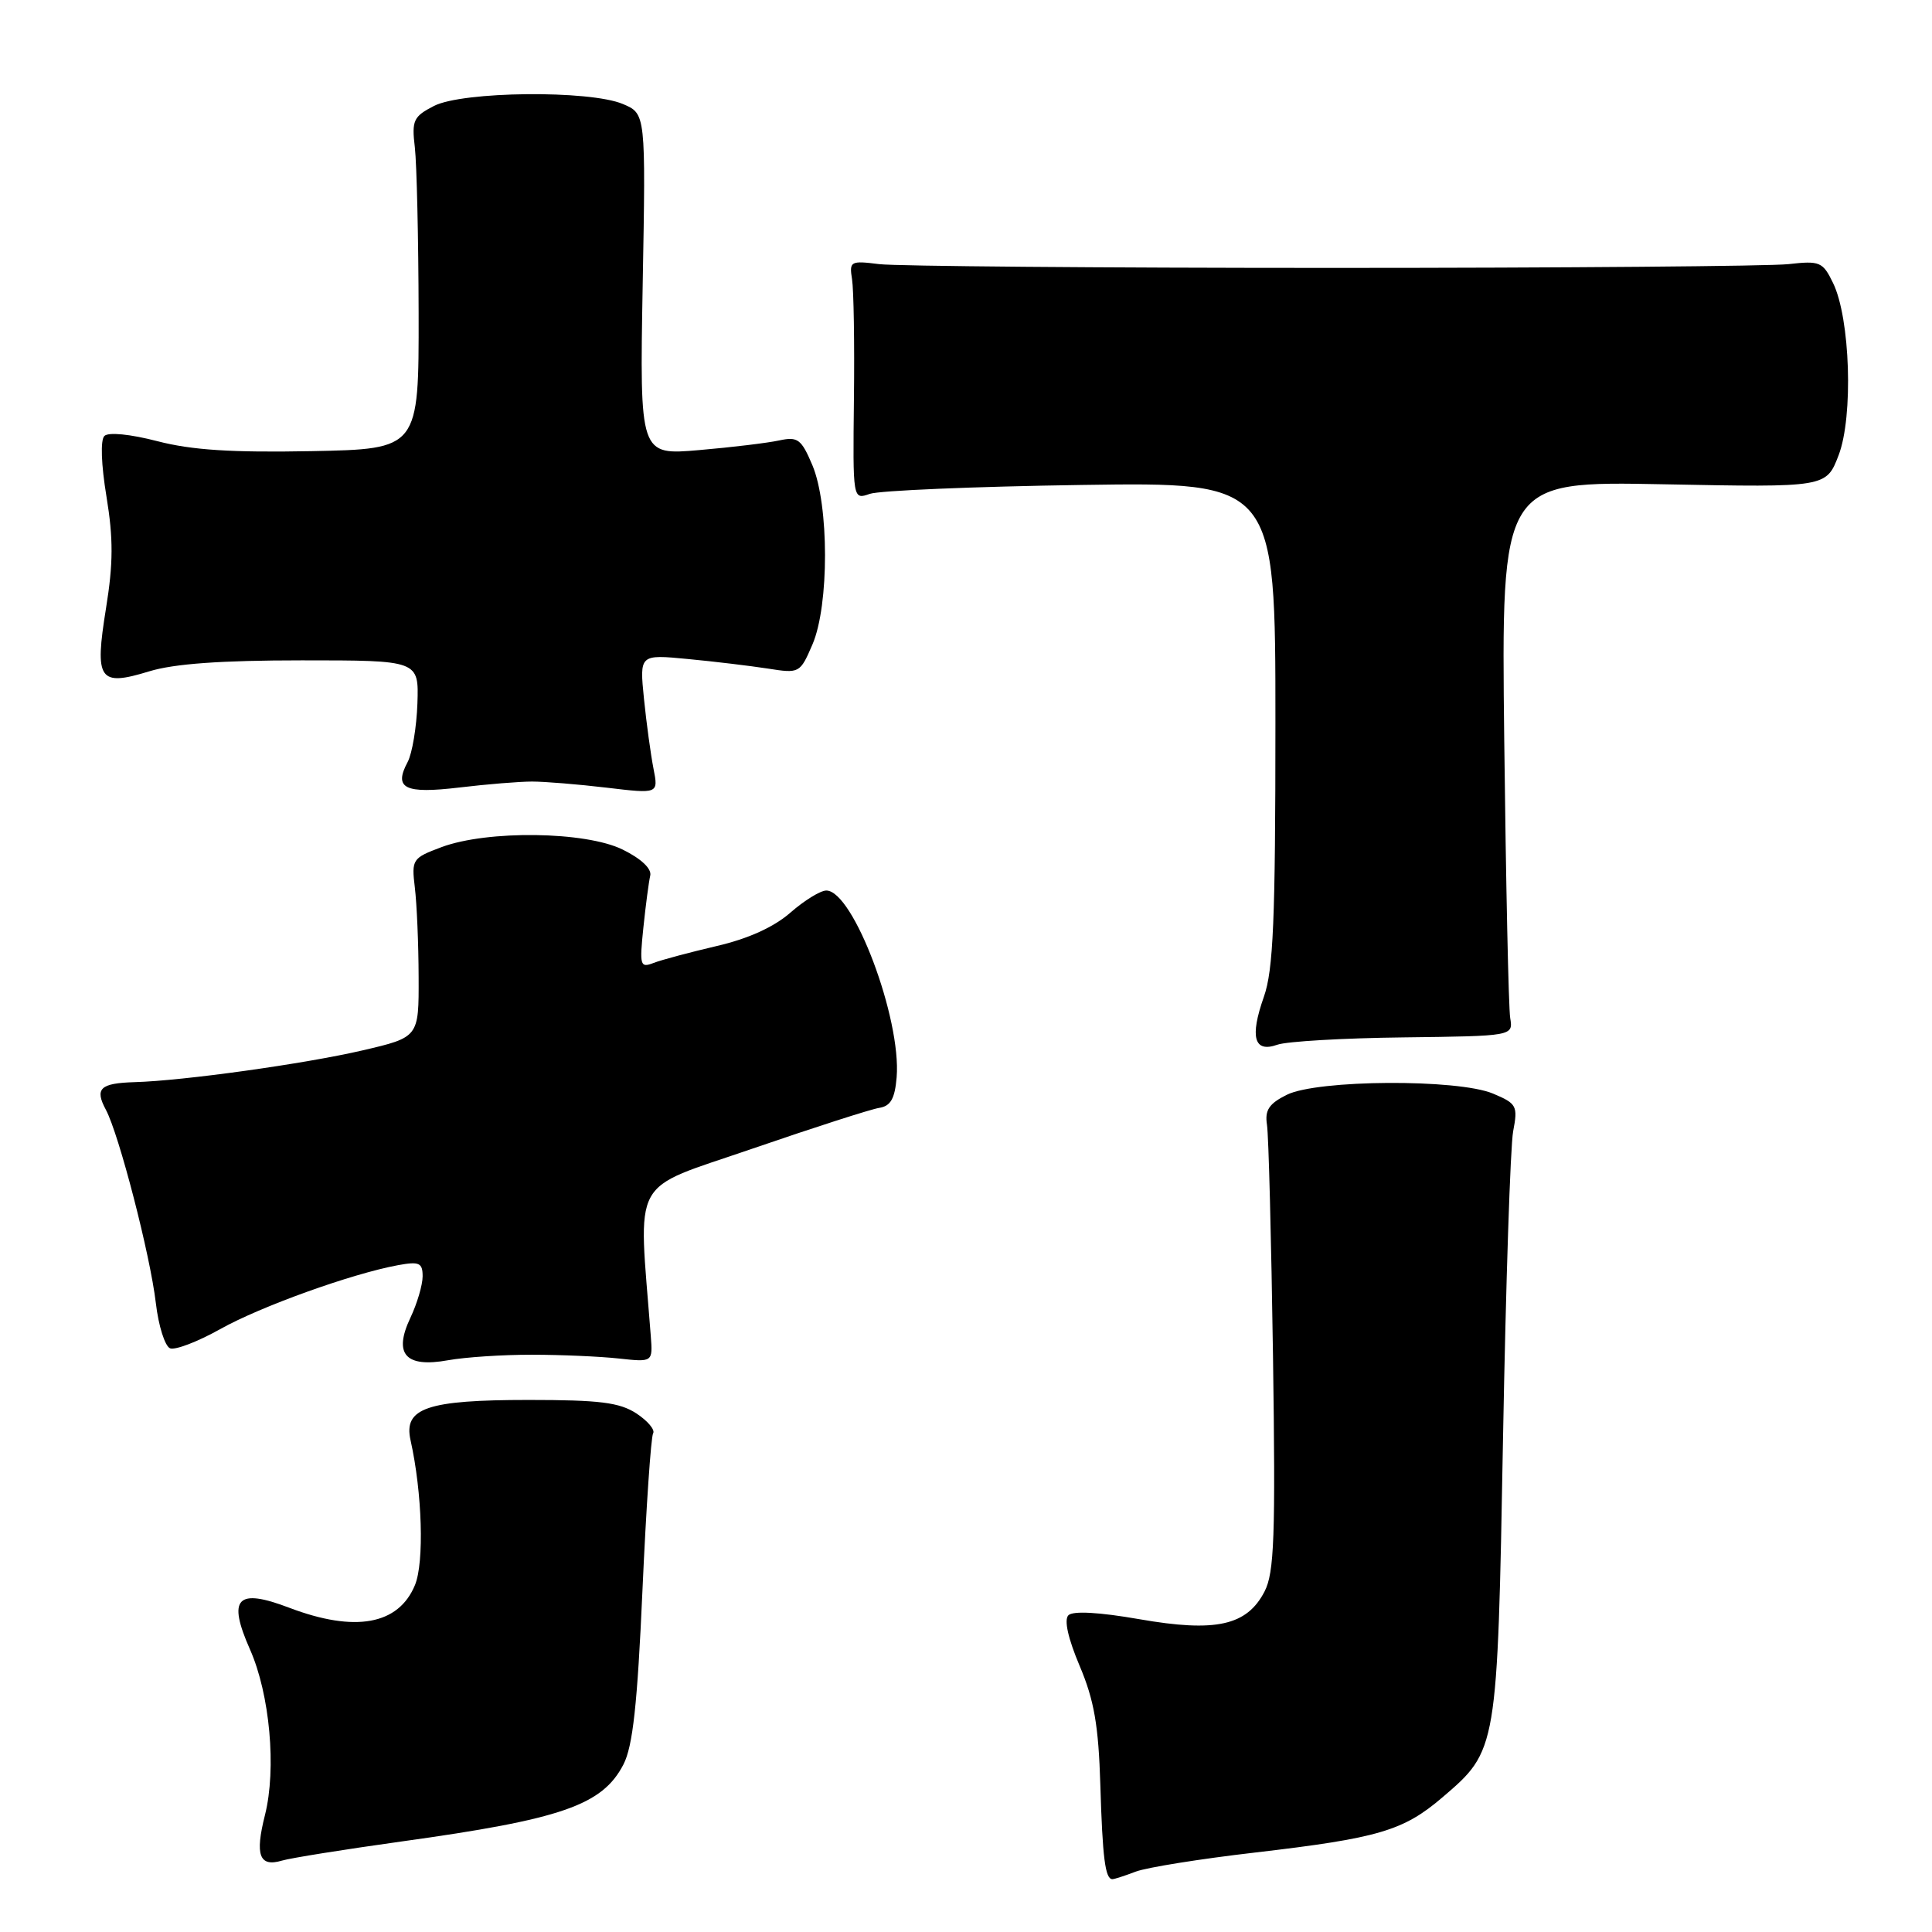 <?xml version="1.0" encoding="UTF-8" standalone="no"?>
<!DOCTYPE svg PUBLIC "-//W3C//DTD SVG 1.1//EN" "http://www.w3.org/Graphics/SVG/1.1/DTD/svg11.dtd" >
<svg xmlns="http://www.w3.org/2000/svg" xmlns:xlink="http://www.w3.org/1999/xlink" version="1.1" viewBox="0 0 256 256">
 <g >
 <path fill="currentColor"
d=" M 150.49 248.00 C 151.93 247.45 159.05 246.31 166.31 245.47 C 182.67 243.56 185.95 242.59 191.14 238.15 C 198.42 231.92 198.41 231.97 199.16 190.50 C 199.53 170.15 200.13 151.88 200.50 149.91 C 201.14 146.54 200.98 146.23 197.84 144.91 C 193.17 142.94 174.54 143.05 170.50 145.07 C 168.15 146.24 167.58 147.10 167.88 149.03 C 168.10 150.39 168.45 164.20 168.68 179.72 C 169.02 203.62 168.85 208.38 167.56 210.88 C 165.22 215.41 161.09 216.32 150.96 214.55 C 145.63 213.62 142.17 213.43 141.57 214.03 C 140.97 214.63 141.52 217.10 143.06 220.74 C 144.98 225.28 145.56 228.62 145.80 236.50 C 146.09 246.23 146.45 249.00 147.40 249.00 C 147.66 249.00 149.05 248.55 150.49 248.00 Z  M 53.17 244.01 C 74.44 241.06 79.81 239.20 82.61 233.80 C 83.85 231.38 84.46 225.86 85.13 210.70 C 85.62 199.74 86.26 190.39 86.54 189.93 C 86.83 189.47 85.83 188.28 84.33 187.29 C 82.09 185.83 79.46 185.50 70.04 185.50 C 56.58 185.50 53.44 186.57 54.40 190.84 C 55.95 197.78 56.23 207.03 54.98 210.04 C 52.80 215.30 47.04 216.34 38.34 213.04 C 31.39 210.39 30.11 211.74 33.12 218.55 C 35.76 224.50 36.65 234.37 35.11 240.50 C 33.76 245.83 34.36 247.43 37.36 246.54 C 38.54 246.19 45.65 245.06 53.17 244.01 Z  M 70.50 179.51 C 74.35 179.51 79.53 179.74 82.00 180.01 C 86.50 180.50 86.50 180.50 86.23 177.00 C 84.58 155.51 83.31 157.85 99.65 152.22 C 107.82 149.41 115.40 146.97 116.50 146.80 C 118.02 146.56 118.57 145.58 118.81 142.75 C 119.45 134.98 113.06 118.00 109.49 118.00 C 108.71 118.00 106.57 119.32 104.73 120.93 C 102.55 122.84 99.14 124.39 94.94 125.36 C 91.40 126.19 87.64 127.19 86.59 127.60 C 84.82 128.28 84.73 127.95 85.25 122.92 C 85.56 119.94 85.97 116.83 86.16 116.02 C 86.37 115.11 84.96 113.78 82.50 112.57 C 77.59 110.15 64.59 109.98 58.50 112.25 C 54.63 113.70 54.52 113.87 54.97 117.62 C 55.23 119.76 55.46 125.09 55.47 129.47 C 55.50 137.44 55.50 137.44 48.05 139.18 C 40.38 140.96 24.31 143.21 17.83 143.39 C 13.26 143.53 12.52 144.24 14.03 147.05 C 15.77 150.31 19.90 166.27 20.65 172.66 C 21.00 175.69 21.86 178.39 22.54 178.66 C 23.23 178.92 26.20 177.78 29.15 176.13 C 34.50 173.12 46.64 168.76 52.75 167.64 C 55.56 167.13 56.00 167.33 56.00 169.12 C 56.00 170.26 55.27 172.73 54.38 174.61 C 52.10 179.43 53.72 181.26 59.37 180.24 C 61.64 179.83 66.65 179.50 70.50 179.51 Z  M 186.00 137.46 C 200.50 137.28 200.50 137.28 200.11 134.89 C 199.89 133.58 199.54 117.03 199.32 98.13 C 198.92 63.75 198.92 63.75 220.46 64.17 C 241.99 64.59 241.99 64.59 243.63 60.31 C 245.59 55.18 245.17 42.17 242.89 37.50 C 241.53 34.69 241.14 34.53 236.97 35.00 C 234.51 35.27 207.30 35.50 176.50 35.50 C 145.70 35.50 118.70 35.27 116.50 35.00 C 112.69 34.52 112.52 34.62 112.90 37.00 C 113.12 38.38 113.24 45.52 113.15 52.87 C 113.00 66.23 113.00 66.23 115.25 65.44 C 116.49 65.00 129.09 64.47 143.25 64.26 C 169.00 63.88 169.00 63.88 169.00 95.81 C 169.00 121.91 168.72 128.54 167.47 132.08 C 165.58 137.44 166.17 139.53 169.26 138.43 C 170.49 137.99 178.03 137.55 186.00 137.46 Z  M 70.50 103.56 C 72.15 103.56 76.59 103.92 80.38 104.37 C 87.25 105.19 87.25 105.19 86.59 101.84 C 86.23 100.00 85.66 95.85 85.33 92.60 C 84.74 86.71 84.74 86.71 91.12 87.32 C 94.63 87.65 99.41 88.23 101.75 88.59 C 105.94 89.25 106.01 89.21 107.66 85.38 C 109.88 80.21 109.87 66.91 107.64 61.63 C 106.18 58.18 105.71 57.83 103.25 58.36 C 101.74 58.69 96.96 59.27 92.63 59.64 C 84.76 60.32 84.76 60.32 85.16 37.69 C 85.57 15.06 85.57 15.06 82.53 13.78 C 78.12 11.92 61.29 12.09 57.50 14.04 C 54.78 15.44 54.54 15.95 54.97 19.54 C 55.22 21.72 55.45 31.60 55.47 41.50 C 55.50 59.50 55.50 59.50 41.25 59.78 C 30.71 59.98 25.40 59.64 20.86 58.46 C 17.23 57.52 14.36 57.24 13.83 57.77 C 13.29 58.31 13.41 61.58 14.11 65.81 C 15.02 71.36 15.01 74.64 14.05 80.58 C 12.51 90.13 13.10 91.00 19.76 88.96 C 23.04 87.95 29.28 87.50 40.00 87.50 C 55.50 87.50 55.50 87.50 55.31 93.21 C 55.20 96.34 54.62 99.84 54.01 100.98 C 52.14 104.48 53.62 105.21 60.85 104.35 C 64.51 103.91 68.85 103.56 70.50 103.56 Z "/>
</g>
</svg>